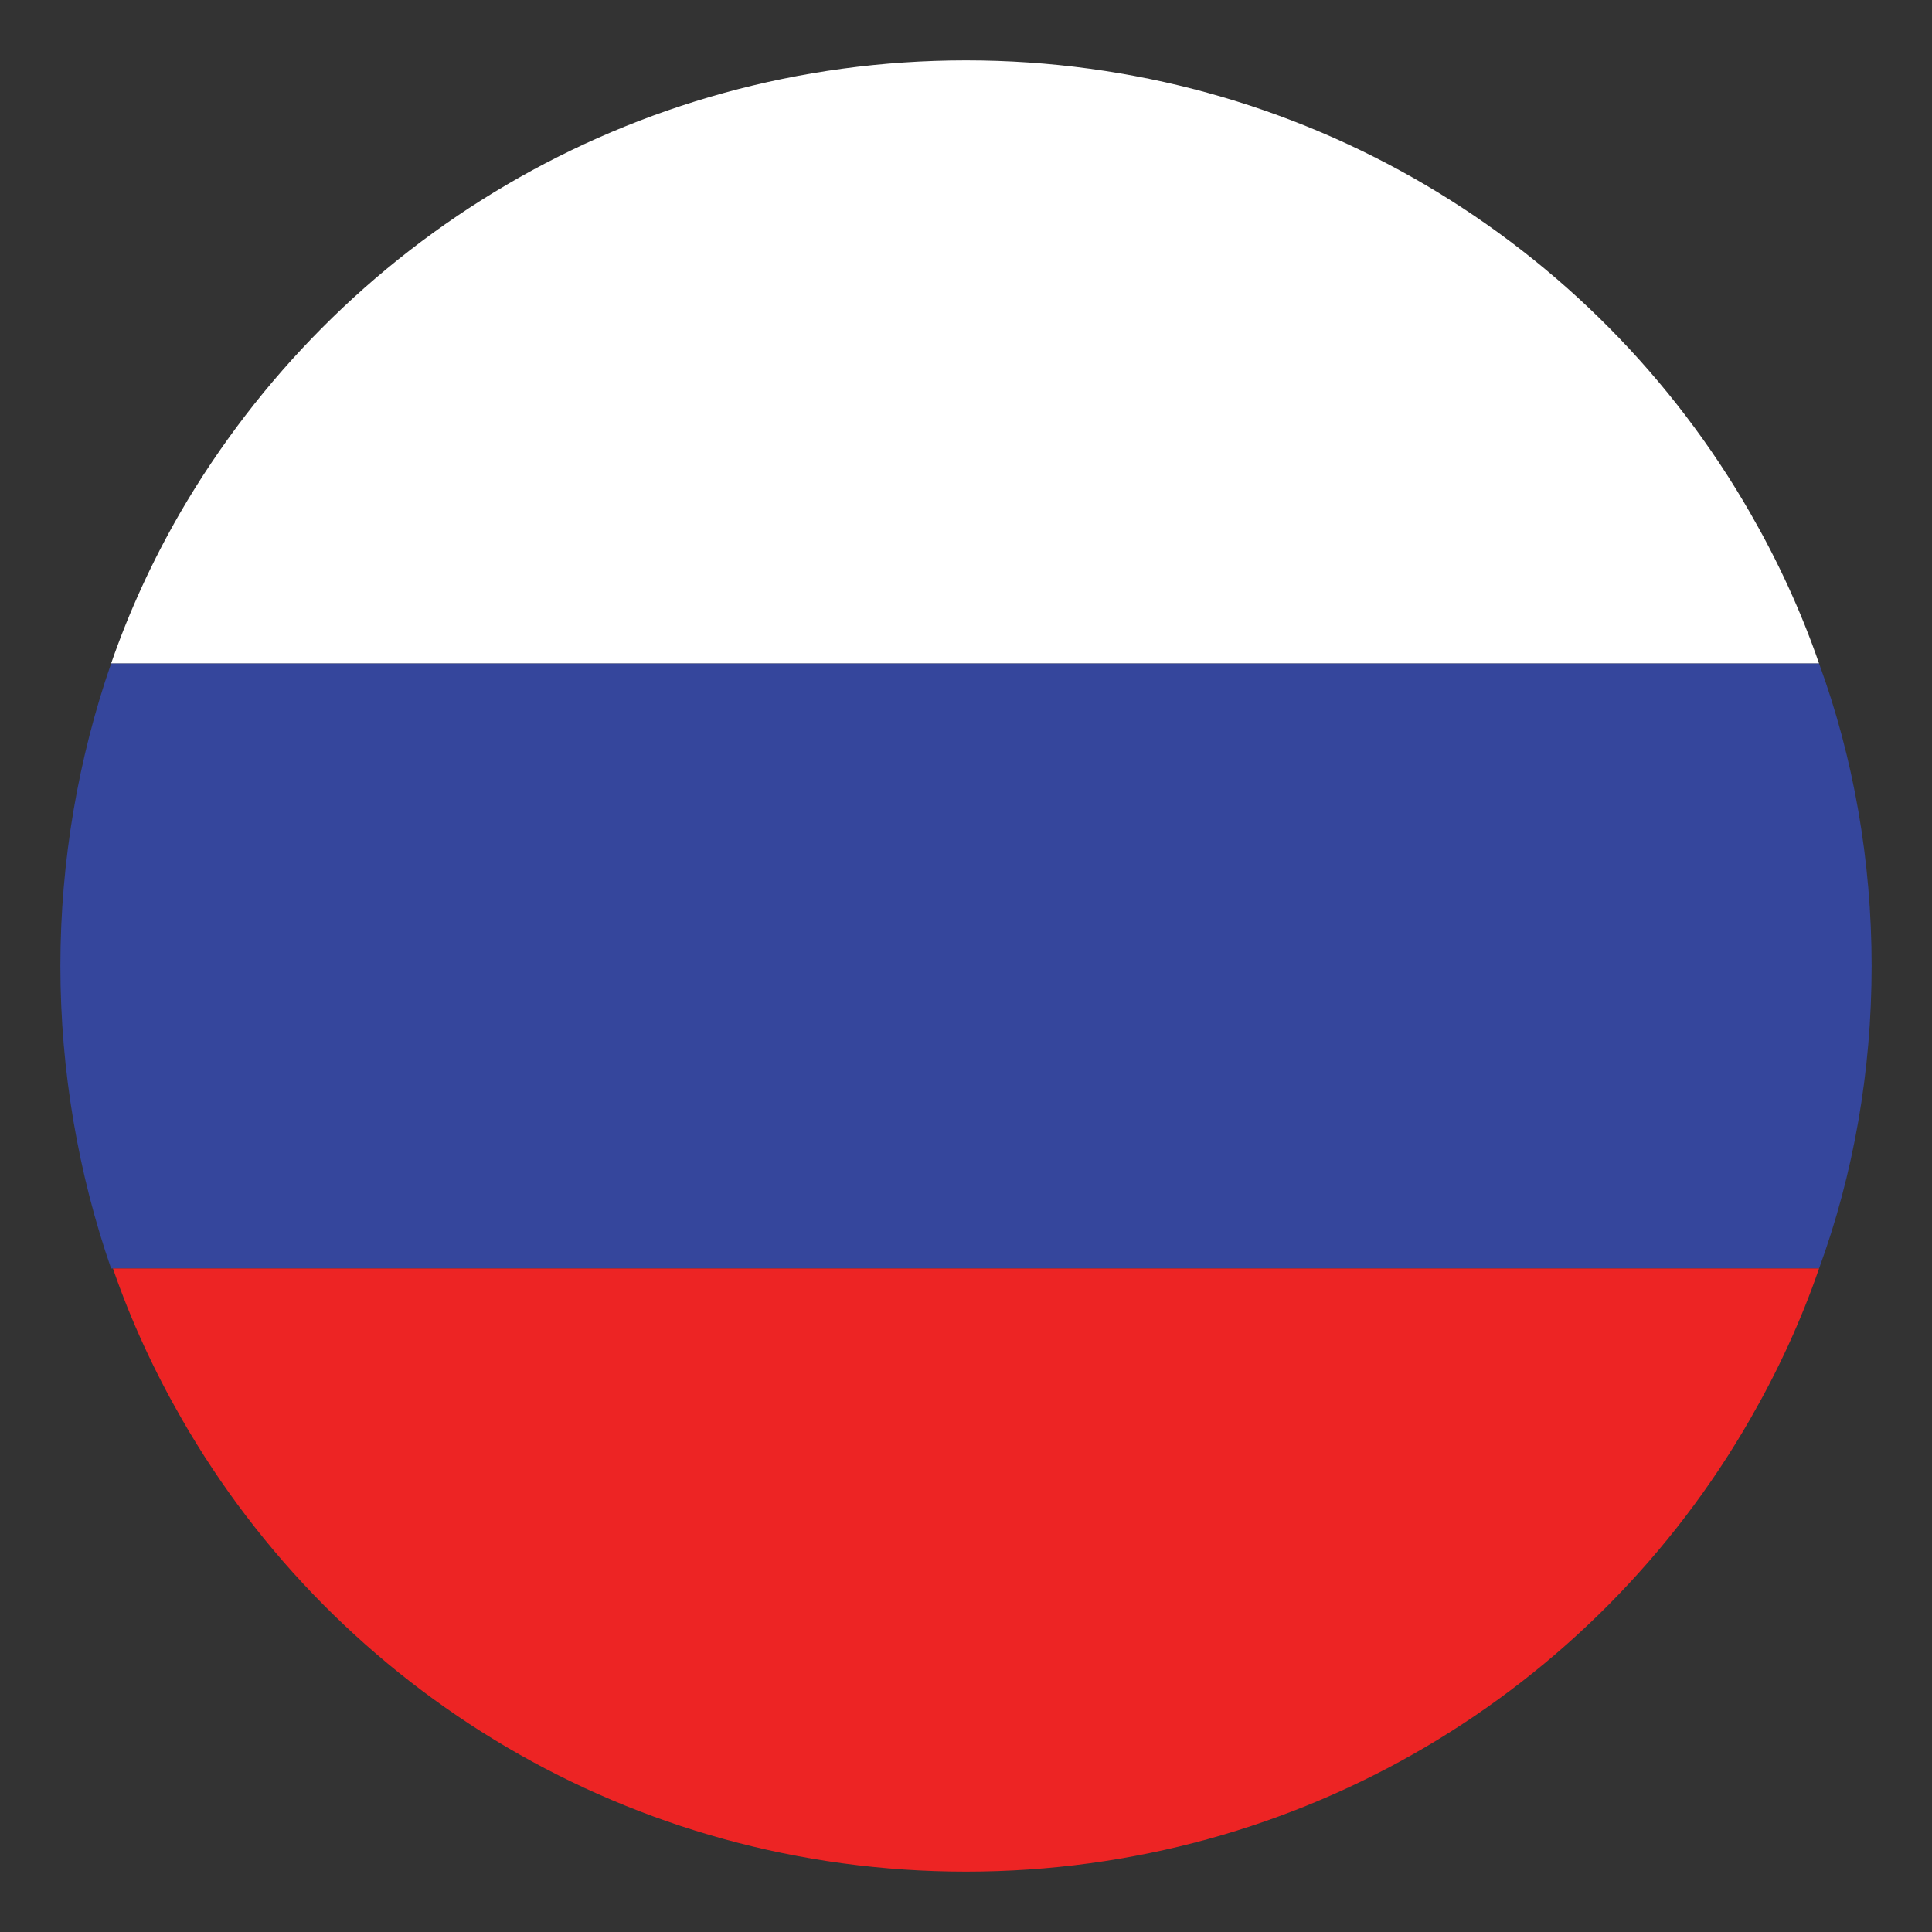 <svg width="20" height="20" viewBox="0 0 20 20" fill="none" xmlns="http://www.w3.org/2000/svg">
<rect x="0" y="0" width="20" height="20" fill="#333333" stroke="none"/>
<path d="M18.831 6.869H1.15C1.338 6.325 1.581 5.8 1.863 5.312C3.494 2.5 6.531 0.625 10 0.625C13.469 0.625 16.506 2.5 18.119 5.312C18.4 5.8 18.644 6.325 18.831 6.869Z" fill="white"/>
<path d="M19.375 10C19.375 11.088 19.188 12.156 18.831 13.131H1.15C0.812 12.156 0.625 11.088 0.625 10C0.625 8.912 0.812 7.844 1.15 6.869H18.831C19.188 7.844 19.375 8.912 19.375 10Z" fill="#35469C"/>
<path d="M18.831 13.131C18.644 13.675 18.4 14.2 18.119 14.688C16.506 17.5 13.469 19.375 10 19.375C6.531 19.375 3.494 17.5 1.881 14.688C1.6 14.2 1.356 13.675 1.169 13.131H18.831Z" fill="#ED2424"/>
</svg>

